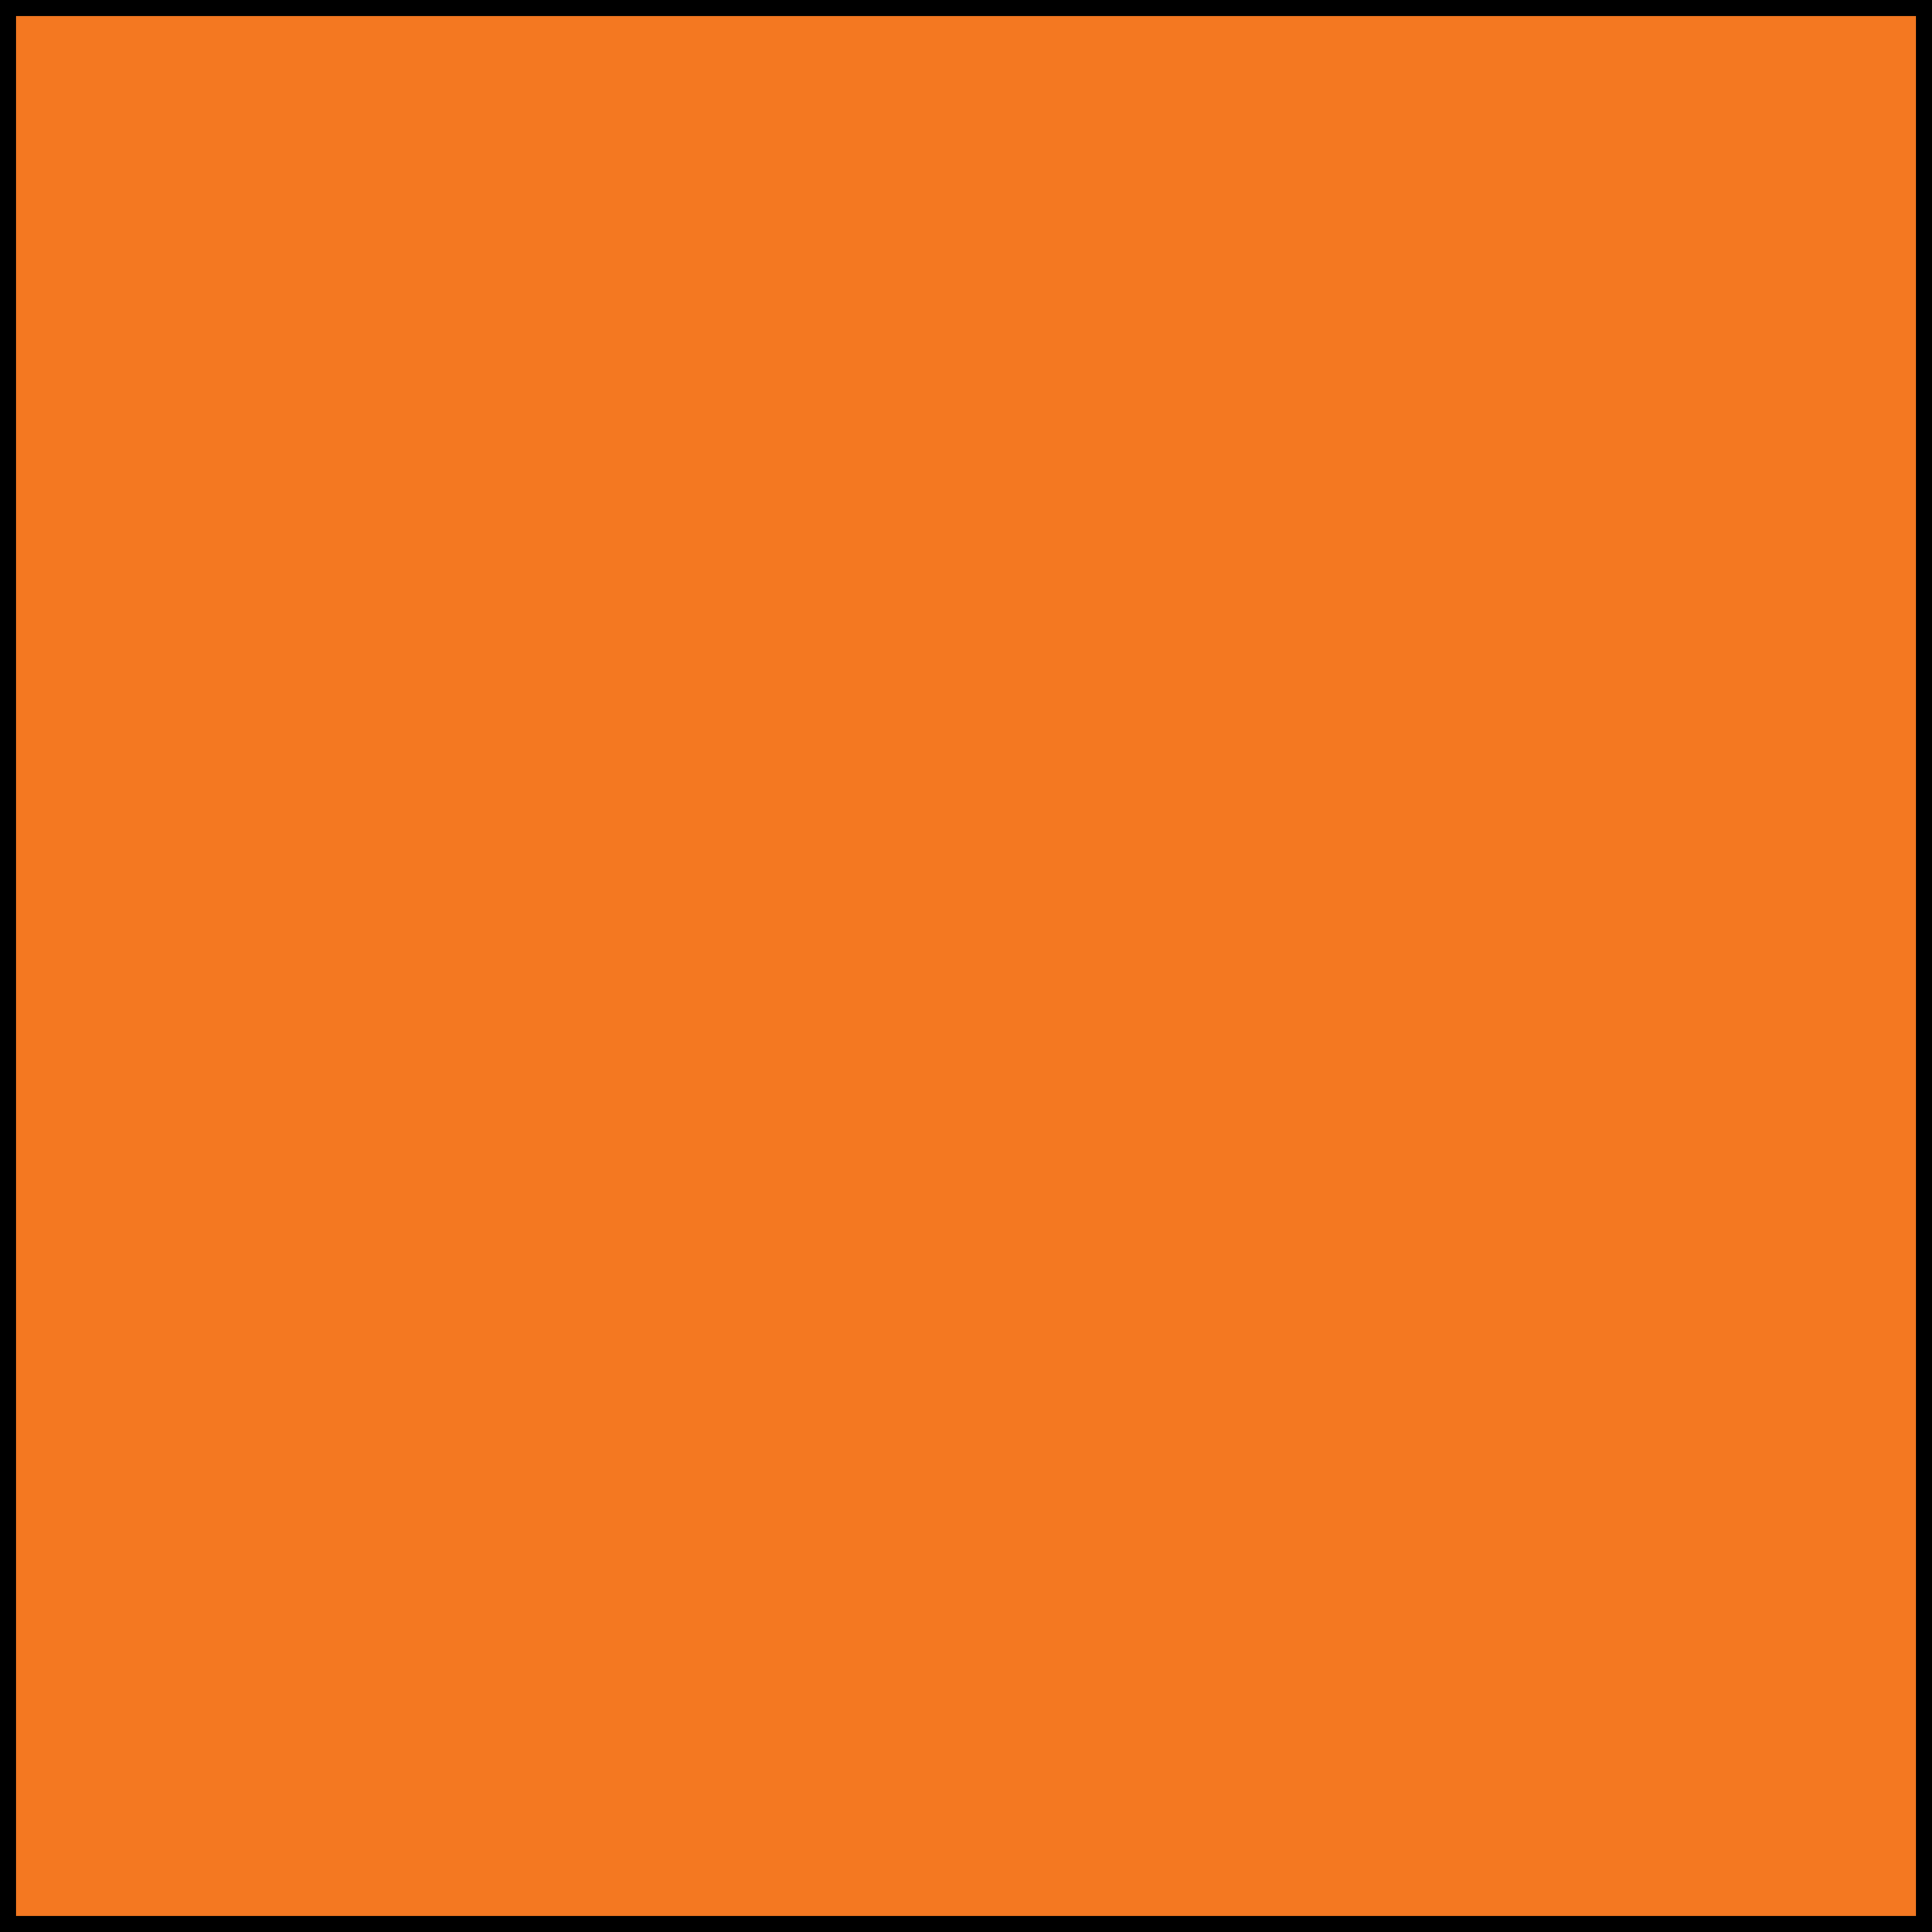 <?xml version="1.0" encoding="utf-8"?>
<!-- Generator: Adobe Illustrator 20.0.0, SVG Export Plug-In . SVG Version: 6.00 Build 0)  -->
<svg version="1.1" id="Layer_1" xmlns="http://www.w3.org/2000/svg" xmlns:xlink="http://www.w3.org/1999/xlink" x="0px" y="0px"
	 viewBox="0 0 15 15" style="enable-background:new 0 0 15 15;" xml:space="preserve">
<style type="text/css">
	.st0{fill:#F499C1;stroke:#000000;stroke-width:0.25;stroke-miterlimit:10;}
	.st1{fill:#EF3B39;stroke:#000000;stroke-width:0.25;stroke-miterlimit:10;}
	.st2{fill:#6699CC;stroke:#000000;stroke-width:0.25;stroke-miterlimit:10;}
	.st3{fill:#F47821;stroke:#000000;stroke-width:0.25;stroke-miterlimit:10;}
	.st4{fill:#349946;stroke:#000000;stroke-width:0.25;stroke-miterlimit:10;}
	.st5{fill:#F9F06C;stroke:#000000;stroke-width:0.25;stroke-miterlimit:10;}
	.st6{fill:#864C9E;stroke:#000000;stroke-width:0.25;stroke-miterlimit:10;}
	.st7{fill:#999999;stroke:#000000;stroke-width:0.25;stroke-miterlimit:10;}
</style>
<rect class="st3" width="15" height="15"/>
</svg>
